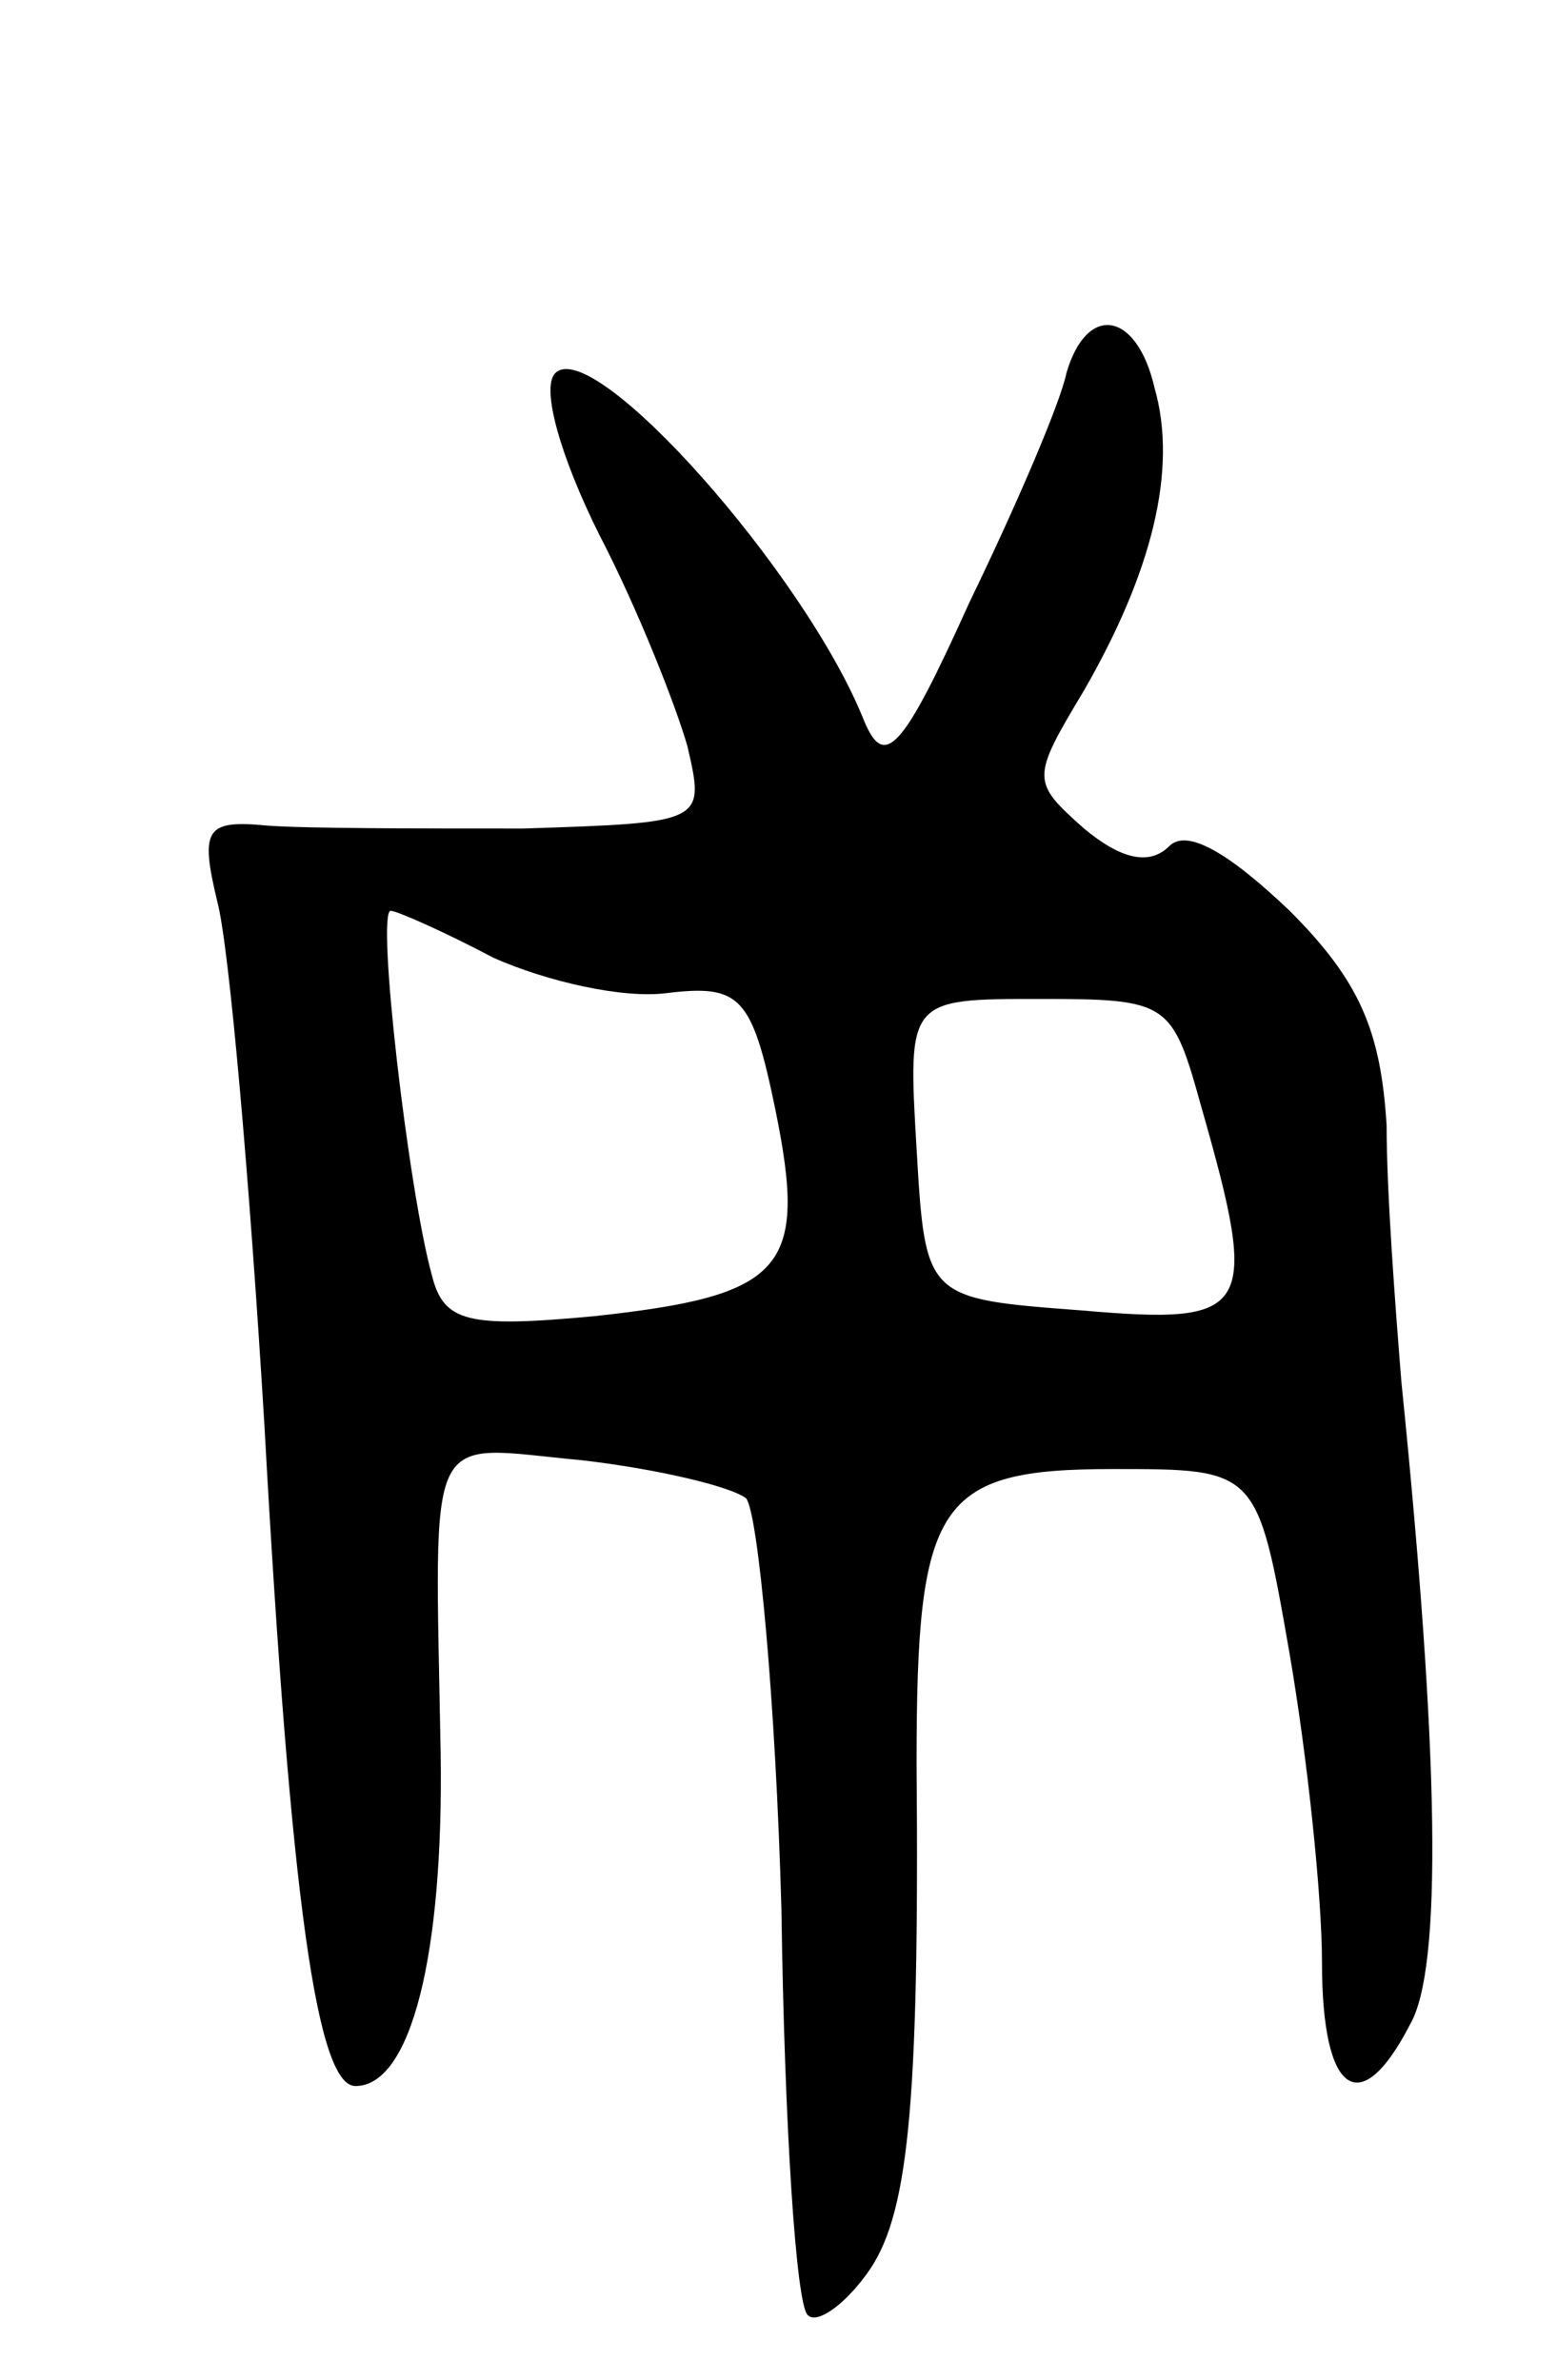 <svg version="1.0" xmlns="http://www.w3.org/2000/svg"
 width="53pt" height="81pt" viewBox="0 0 53 81"
 preserveAspectRatio="xMidYMid meet">
<g transform="translate(0,81) scale(0.1,-0.1)"
fill="#000000" stroke="none">
<path d="M363 683 c-2 -10 -17 -45 -33 -78 -23 -51 -29 -57 -36 -40 -20 50
-92 131 -105 118 -5 -5 2 -29 15 -55 13 -25 26 -58 30 -72 6 -26 6 -26 -56
-28 -35 0 -74 0 -87 1 -21 2 -23 -1 -17 -26 4 -15 11 -95 16 -178 9 -163 18
-225 31 -225 19 0 30 45 29 113 -2 114 -6 105 48 100 26 -3 51 -9 56 -13 4 -5
10 -68 12 -140 1 -73 5 -135 9 -138 3 -3 12 3 20 14 14 19 18 55 17 174 0 89
7 100 67 100 49 0 49 0 60 -63 6 -35 11 -82 11 -105 0 -45 13 -54 30 -21 11
19 10 91 -3 219 -2 25 -5 64 -5 87 -2 32 -9 49 -33 73 -21 20 -35 28 -41 22
-7 -7 -17 -4 -29 6 -18 16 -18 17 0 47 23 40 32 75 24 103 -6 26 -23 29 -30 5z
m-195 -199 c18 -8 44 -14 59 -12 25 3 29 -1 37 -40 11 -54 3 -63 -62 -70 -43
-4 -51 -2 -55 14 -8 29 -19 124 -14 124 2 0 18 -7 35 -16z m241 -51 c20 -70
17 -74 -41 -69 -53 4 -53 4 -56 55 -3 51 -3 51 42 51 44 0 45 -1 55 -37z"/>
</g>
</svg>
